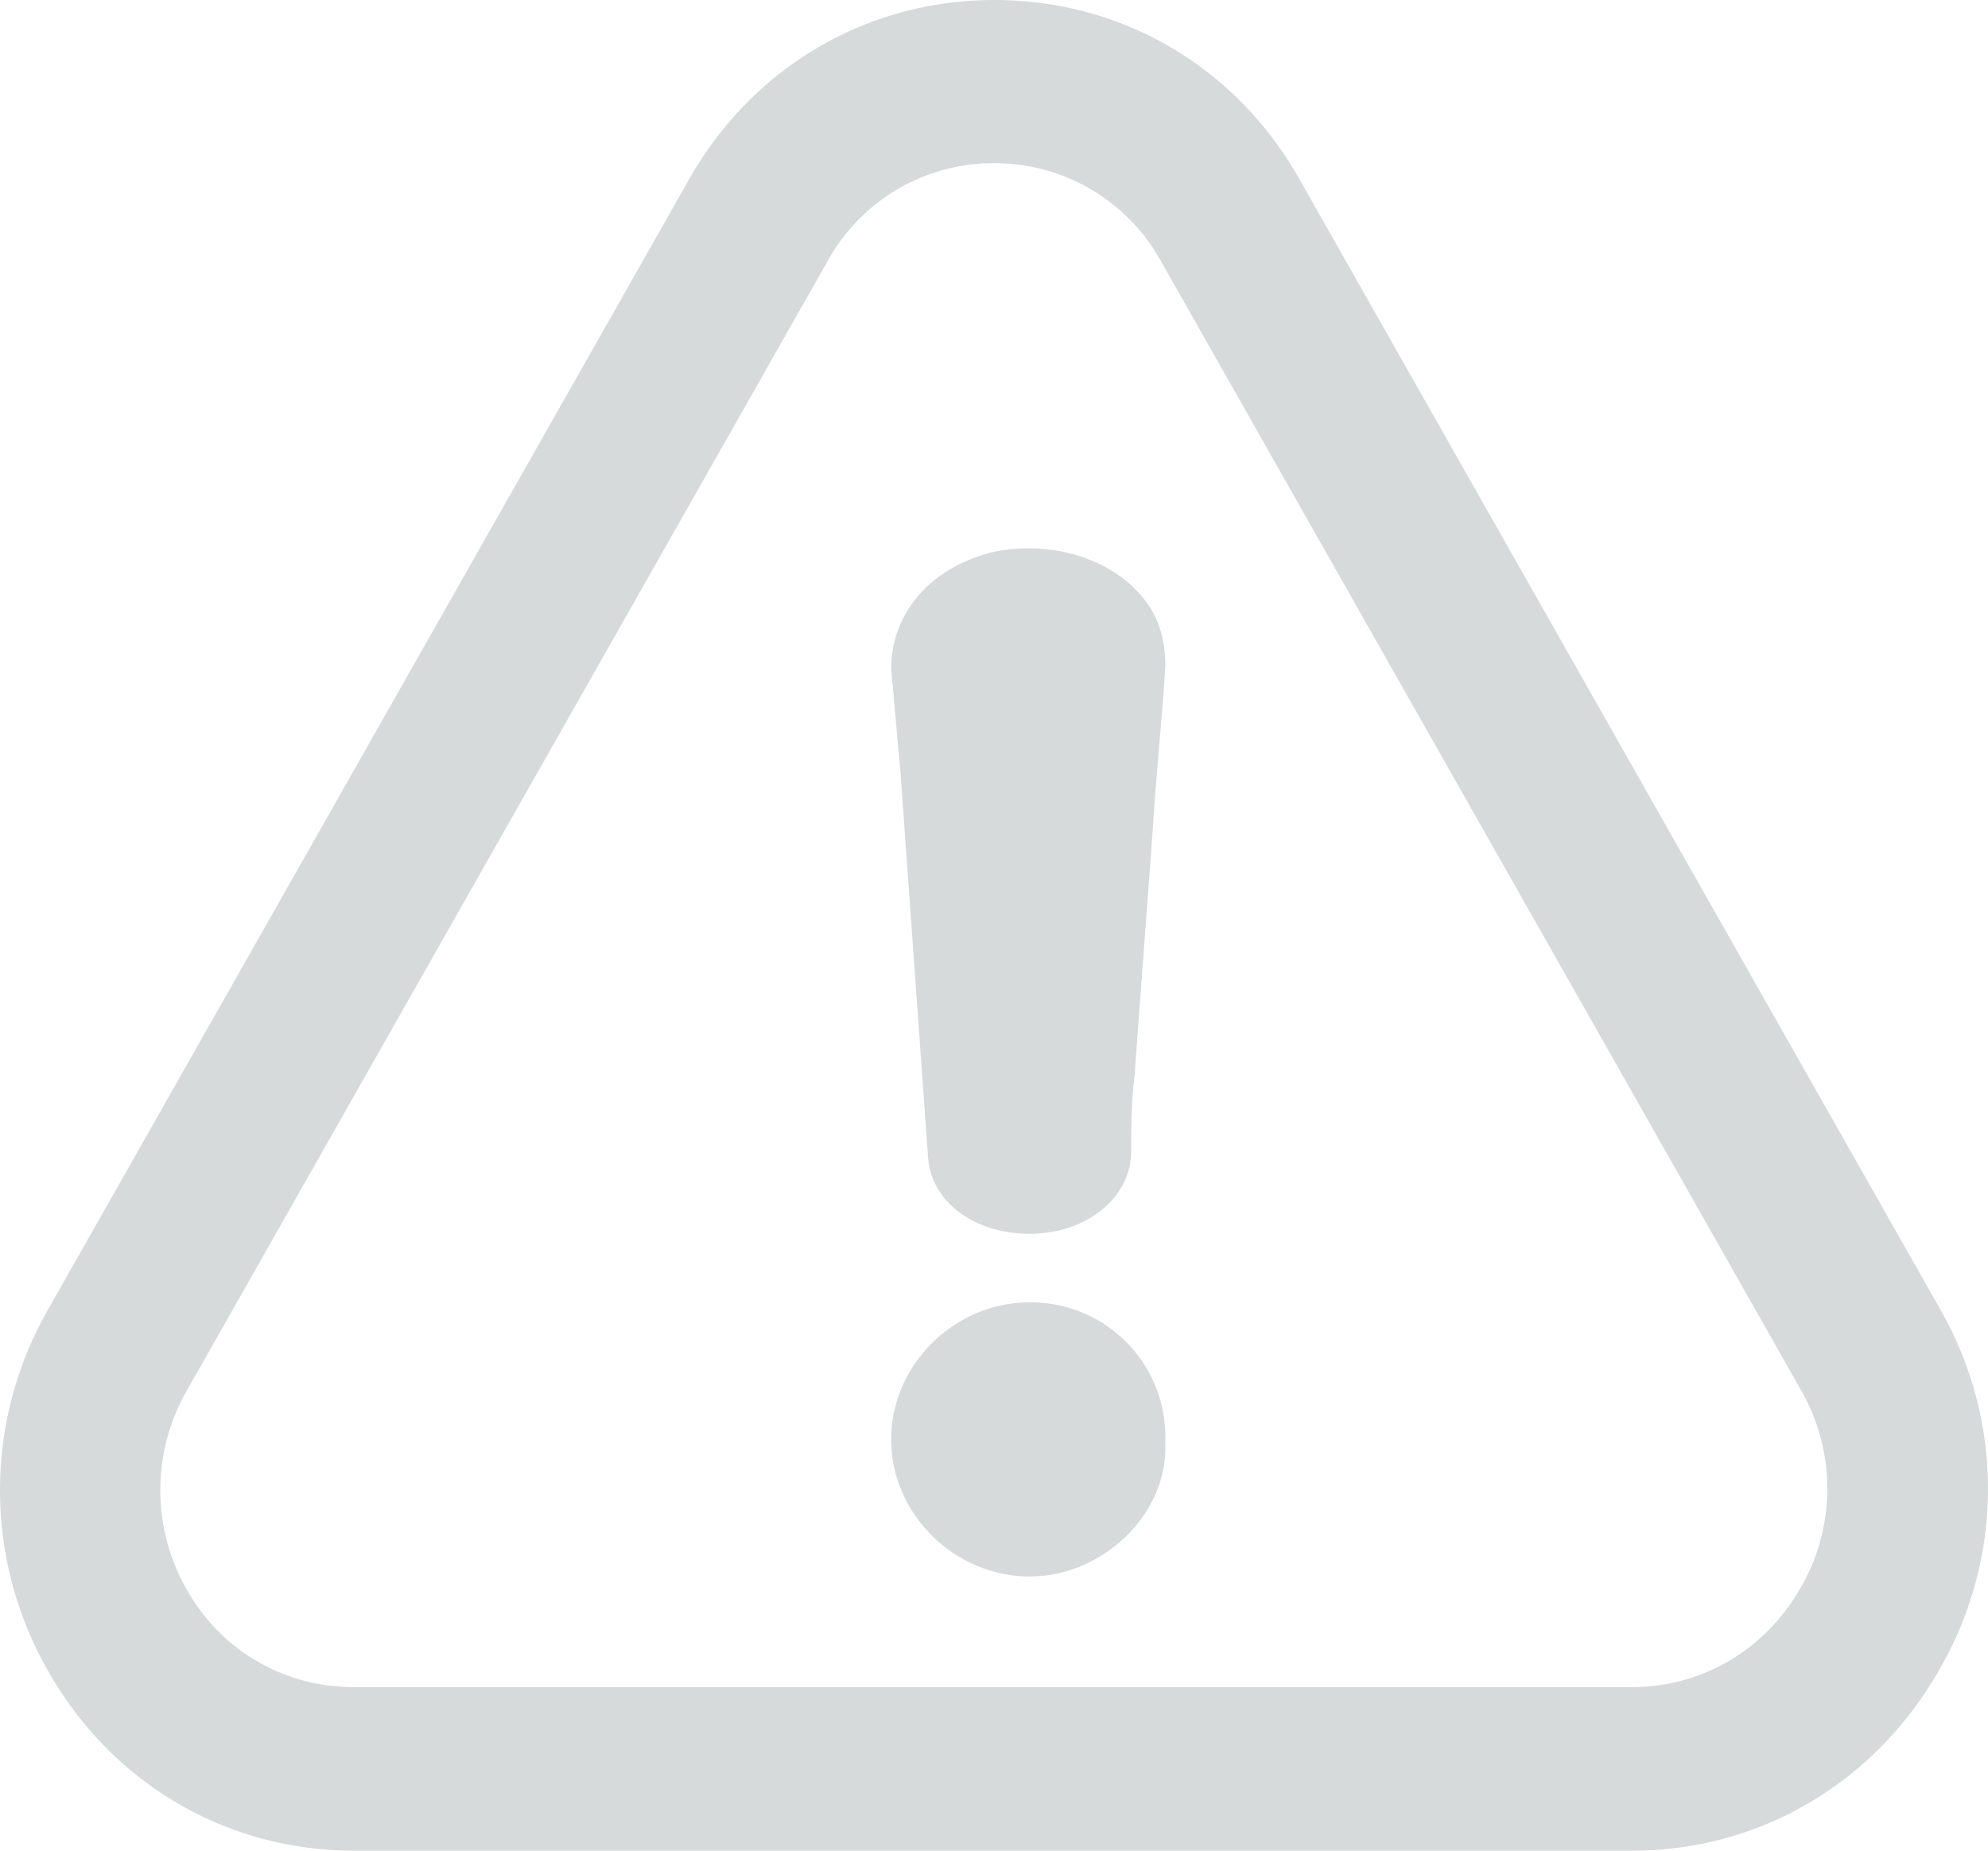 <svg xmlns="http://www.w3.org/2000/svg" width="29" height="27" viewBox="0 0 29 27"><g fill="#D7DADA"><path d="M15.023 19c-1.1 0-2.023.912-2.023 2s.923 2 2.023 2c1.06 0 2.024-.912 1.975-1.952A1.963 1.963 0 0 0 15.023 19z"/><path d="M28.294 24.353a5.266 5.266 0 0 0 .012-5.246L18.971 2.641C18.047.984 16.377 0 14.506 0c-1.872 0-3.541.99-4.465 2.635L.693 19.119a5.308 5.308 0 0 0 .018 5.276C1.64 26.022 3.304 27 5.164 27h18.647c1.866 0 3.541-.99 4.483-2.647zm-2.027-1.19c-.518.91-1.436 1.45-2.462 1.45H5.158a2.77 2.77 0 0 1-2.432-1.42 2.919 2.919 0 0 1-.006-2.896L12.067 3.82a2.758 2.758 0 0 1 2.439-1.439 2.77 2.77 0 0 1 2.438 1.445l9.341 16.478a2.88 2.88 0 0 1-.018 2.86z"/><path d="M14.529 8.044C13.586 8.258 13 8.937 13 9.76c.048.497.087 1 .135 1.496.134 1.892.269 3.746.404 5.638.047.64.673 1.106 1.48 1.106.809 0 1.442-.497 1.482-1.144 0-.39 0-.748.048-1.144.087-1.213.182-2.426.269-3.639.047-.786.134-1.571.182-2.357 0-.283-.048-.534-.182-.785-.404-.704-1.347-1.063-2.29-.887z"/></g></svg>